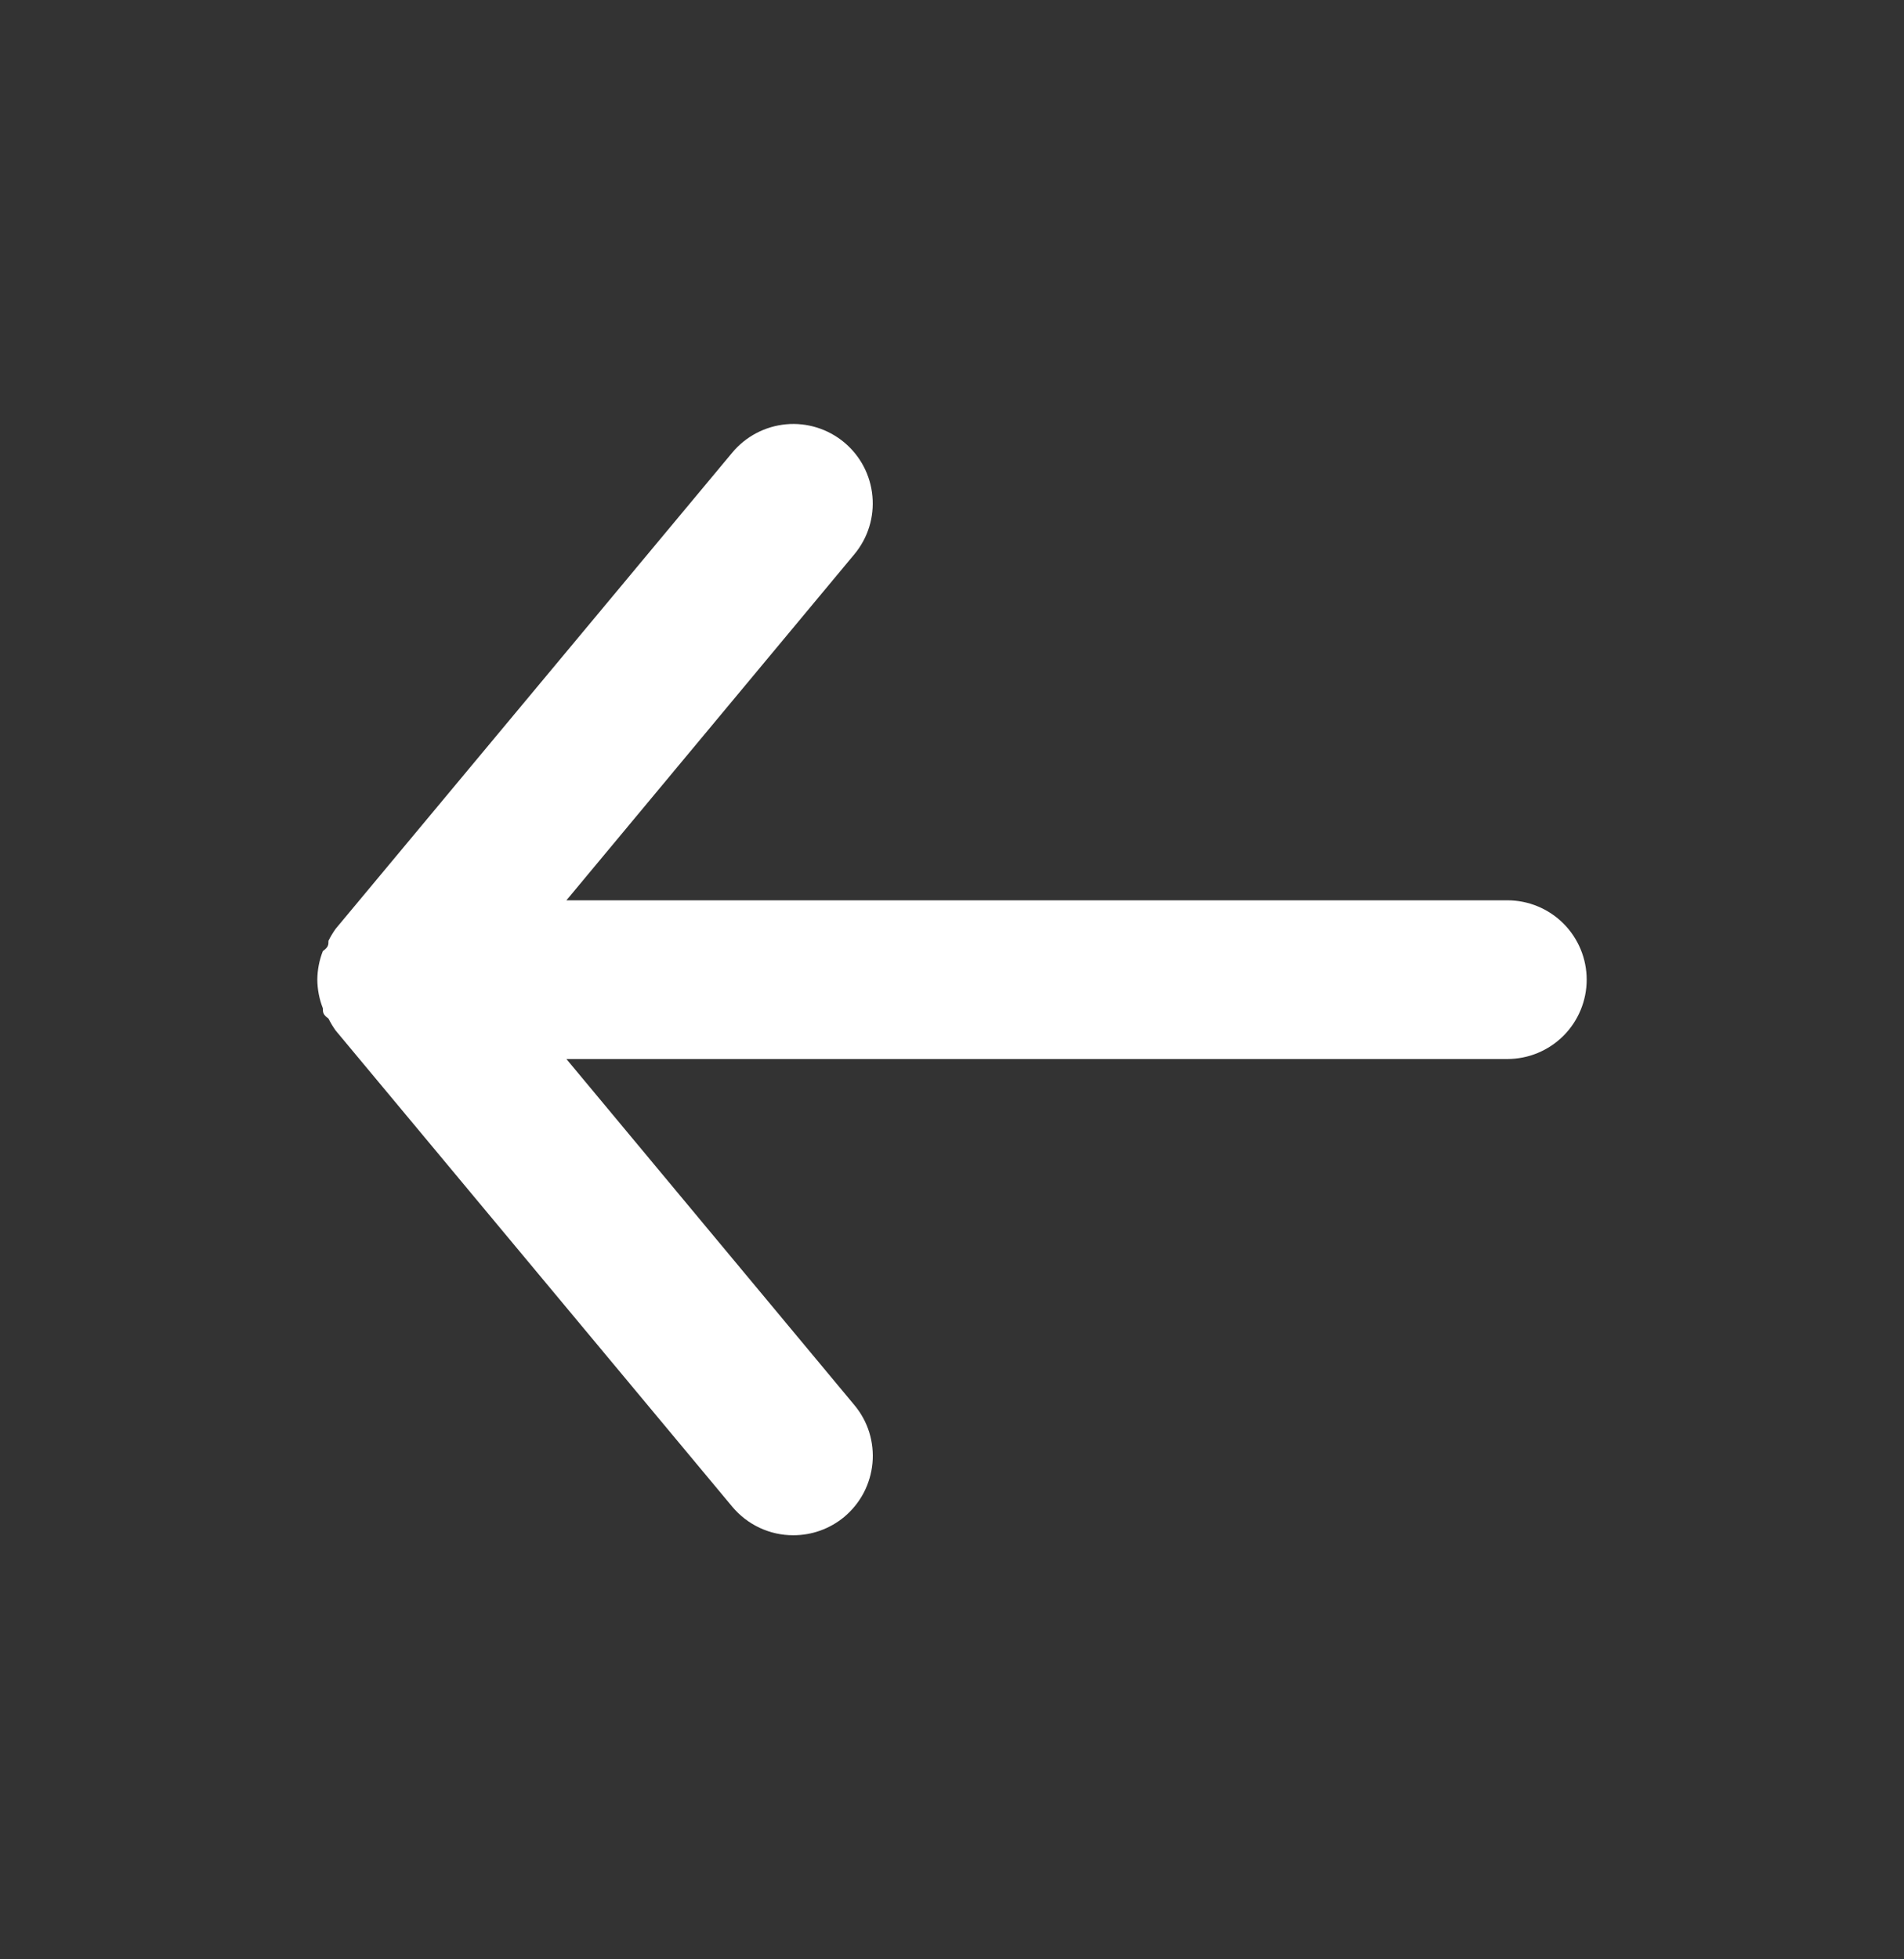 <svg width="35" height="36" viewBox="0 0 35 36" fill="none" xmlns="http://www.w3.org/2000/svg">
<rect x="0" y="0" width="35" height="36" fill="#333333" stroke="none"/>
<path d="M27.708 16.542H10.412L15.706 10.183C15.954 9.885 16.073 9.502 16.037 9.116C16.002 8.73 15.815 8.375 15.517 8.127C15.219 7.88 14.835 7.76 14.449 7.796C14.064 7.832 13.708 8.019 13.46 8.317L6.169 17.067C6.12 17.136 6.076 17.209 6.038 17.285C6.038 17.358 6.038 17.402 5.935 17.475C5.869 17.642 5.835 17.82 5.833 18C5.835 18.18 5.869 18.358 5.935 18.525C5.935 18.598 5.935 18.642 6.038 18.715C6.076 18.791 6.12 18.864 6.169 18.933L13.46 27.683C13.598 27.848 13.769 27.98 13.963 28.071C14.157 28.162 14.369 28.209 14.583 28.208C14.924 28.209 15.254 28.09 15.517 27.873C15.664 27.75 15.786 27.6 15.876 27.43C15.965 27.261 16.02 27.075 16.038 26.884C16.056 26.693 16.035 26.5 15.979 26.317C15.922 26.134 15.829 25.964 15.706 25.817L10.412 19.458H27.708C28.095 19.458 28.466 19.305 28.74 19.031C29.013 18.758 29.167 18.387 29.167 18C29.167 17.613 29.013 17.242 28.74 16.969C28.466 16.695 28.095 16.542 27.708 16.542Z" fill="white"/>
</svg>
